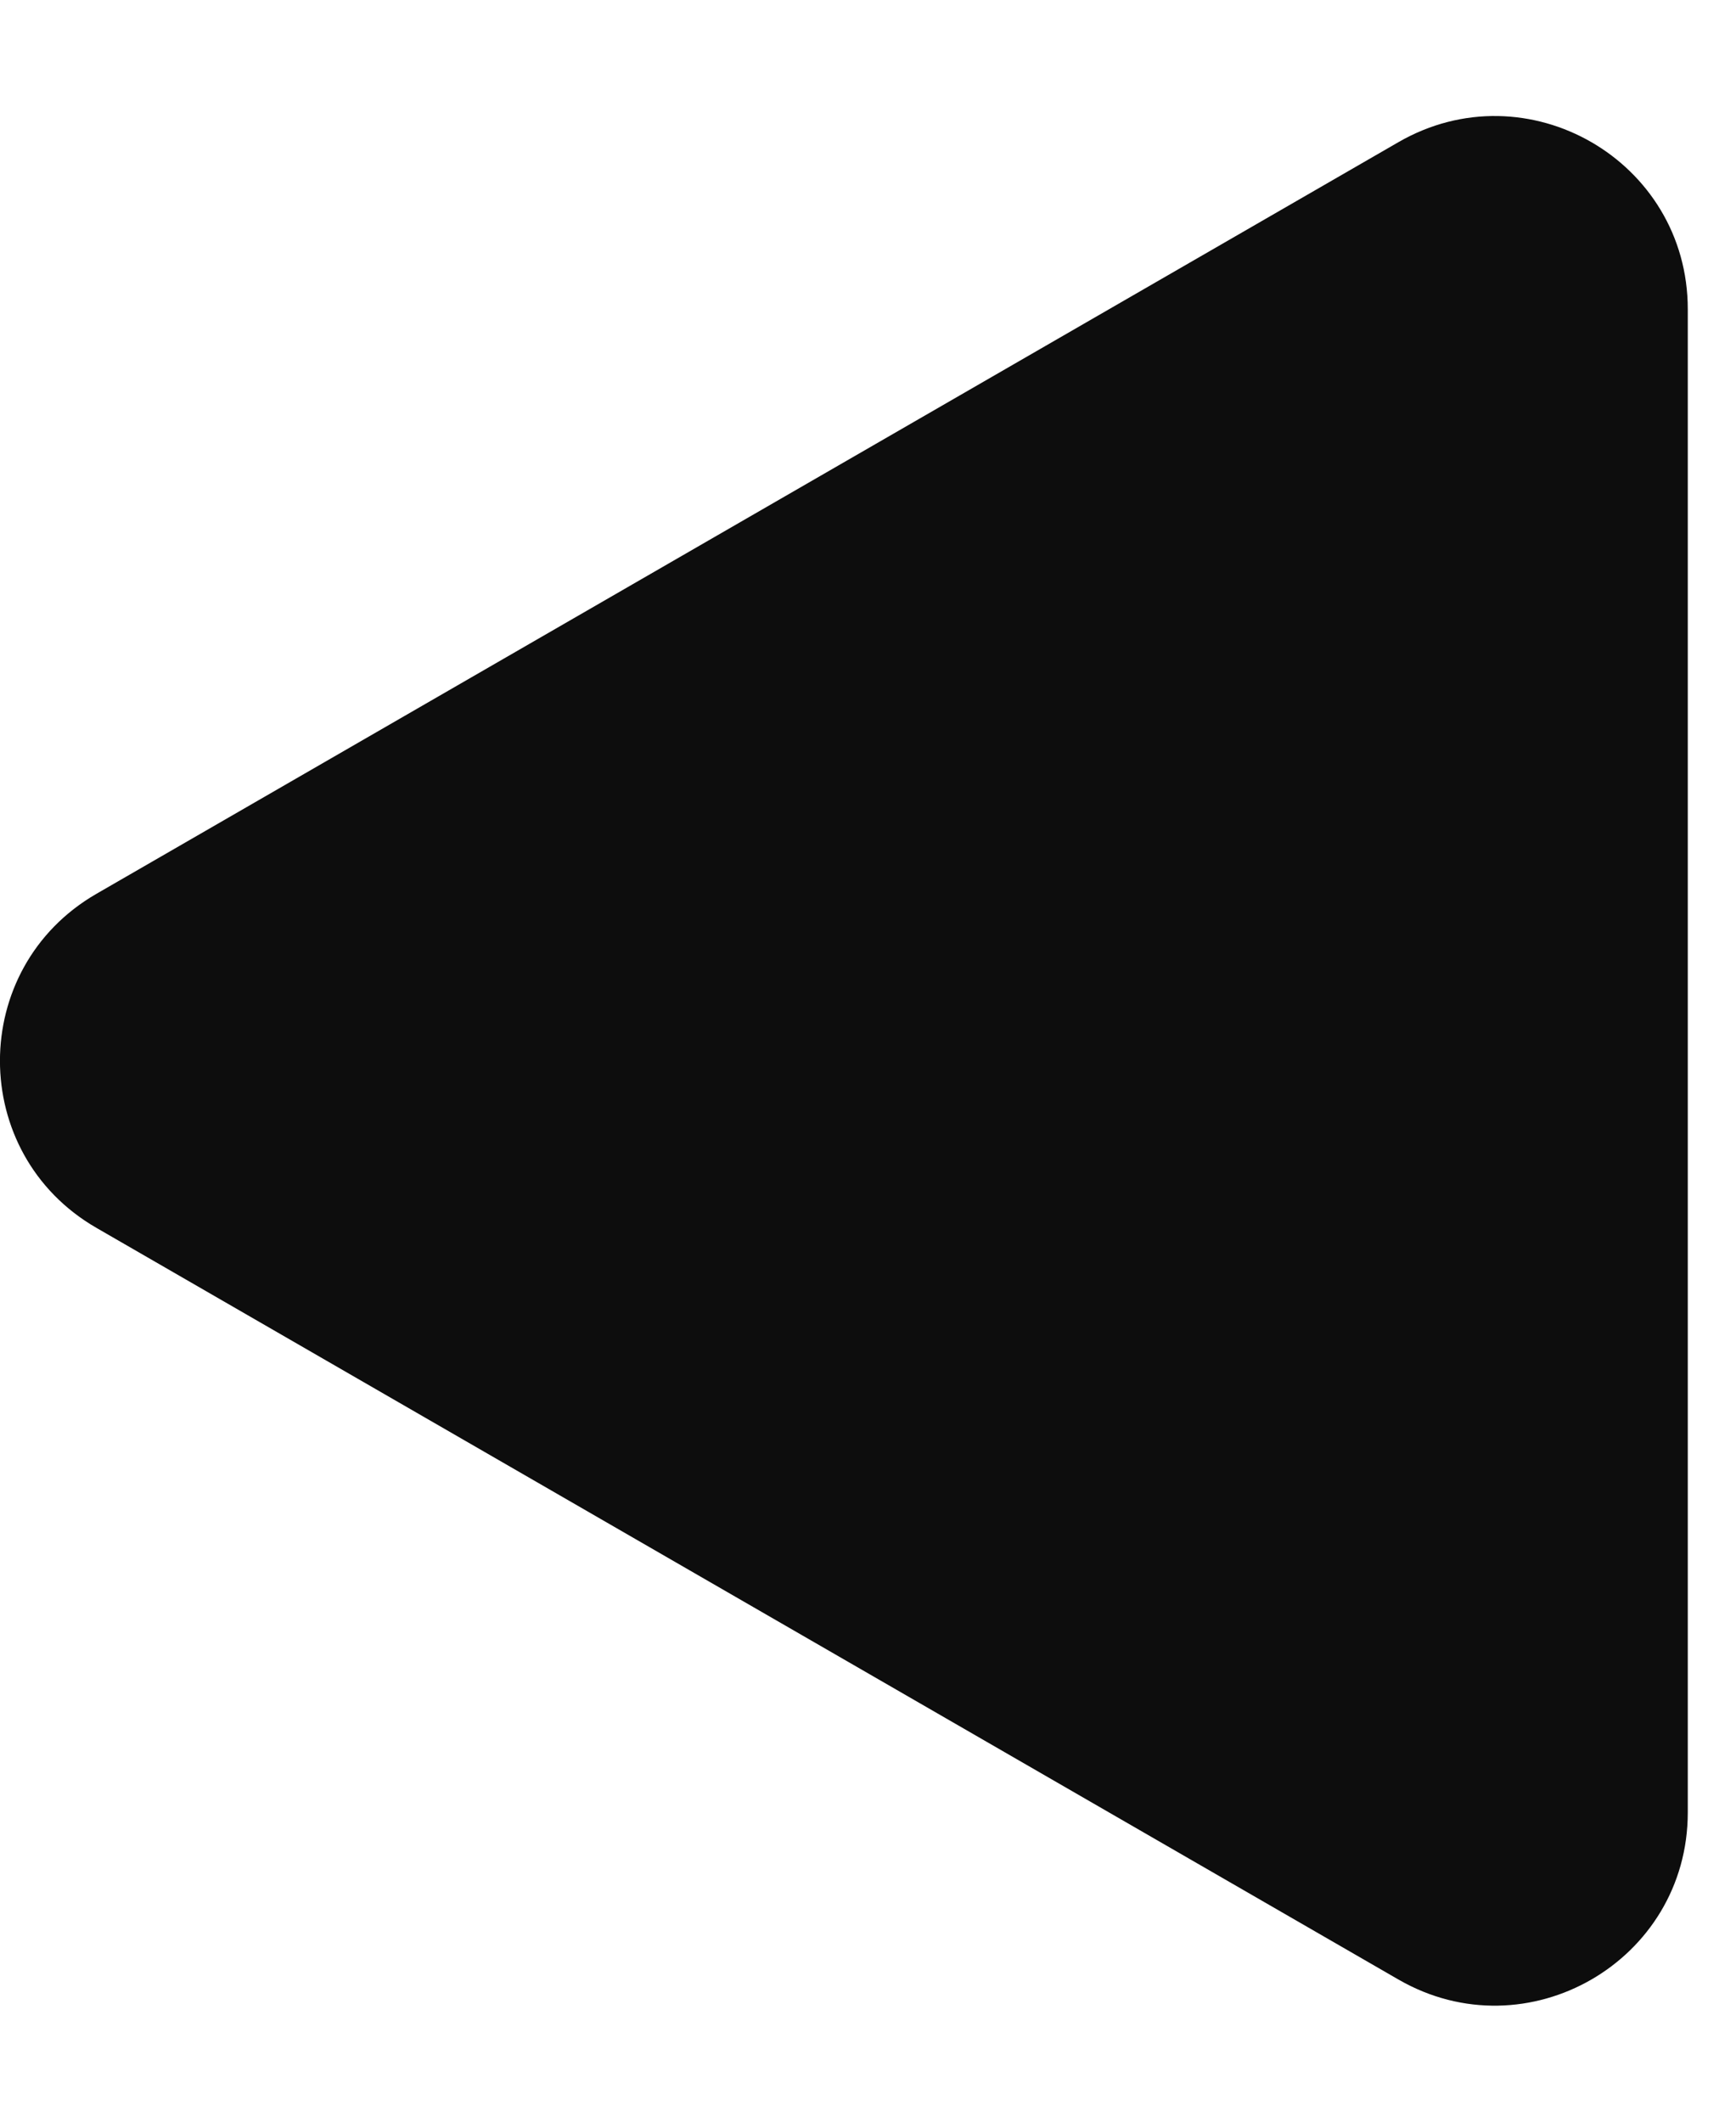 <svg width="9" height="11" viewBox="0 0 9 11" fill="none" xmlns="http://www.w3.org/2000/svg">
<path id="Polygon 2" d="M0.5 4.634C-0.167 5.019 -0.167 5.981 0.5 6.366L7.25 10.263C7.917 10.648 8.75 10.167 8.75 9.397L8.75 1.603C8.75 0.833 7.917 0.352 7.25 0.737L0.5 4.634Z" fill="#0D0D0D"/>
</svg>
